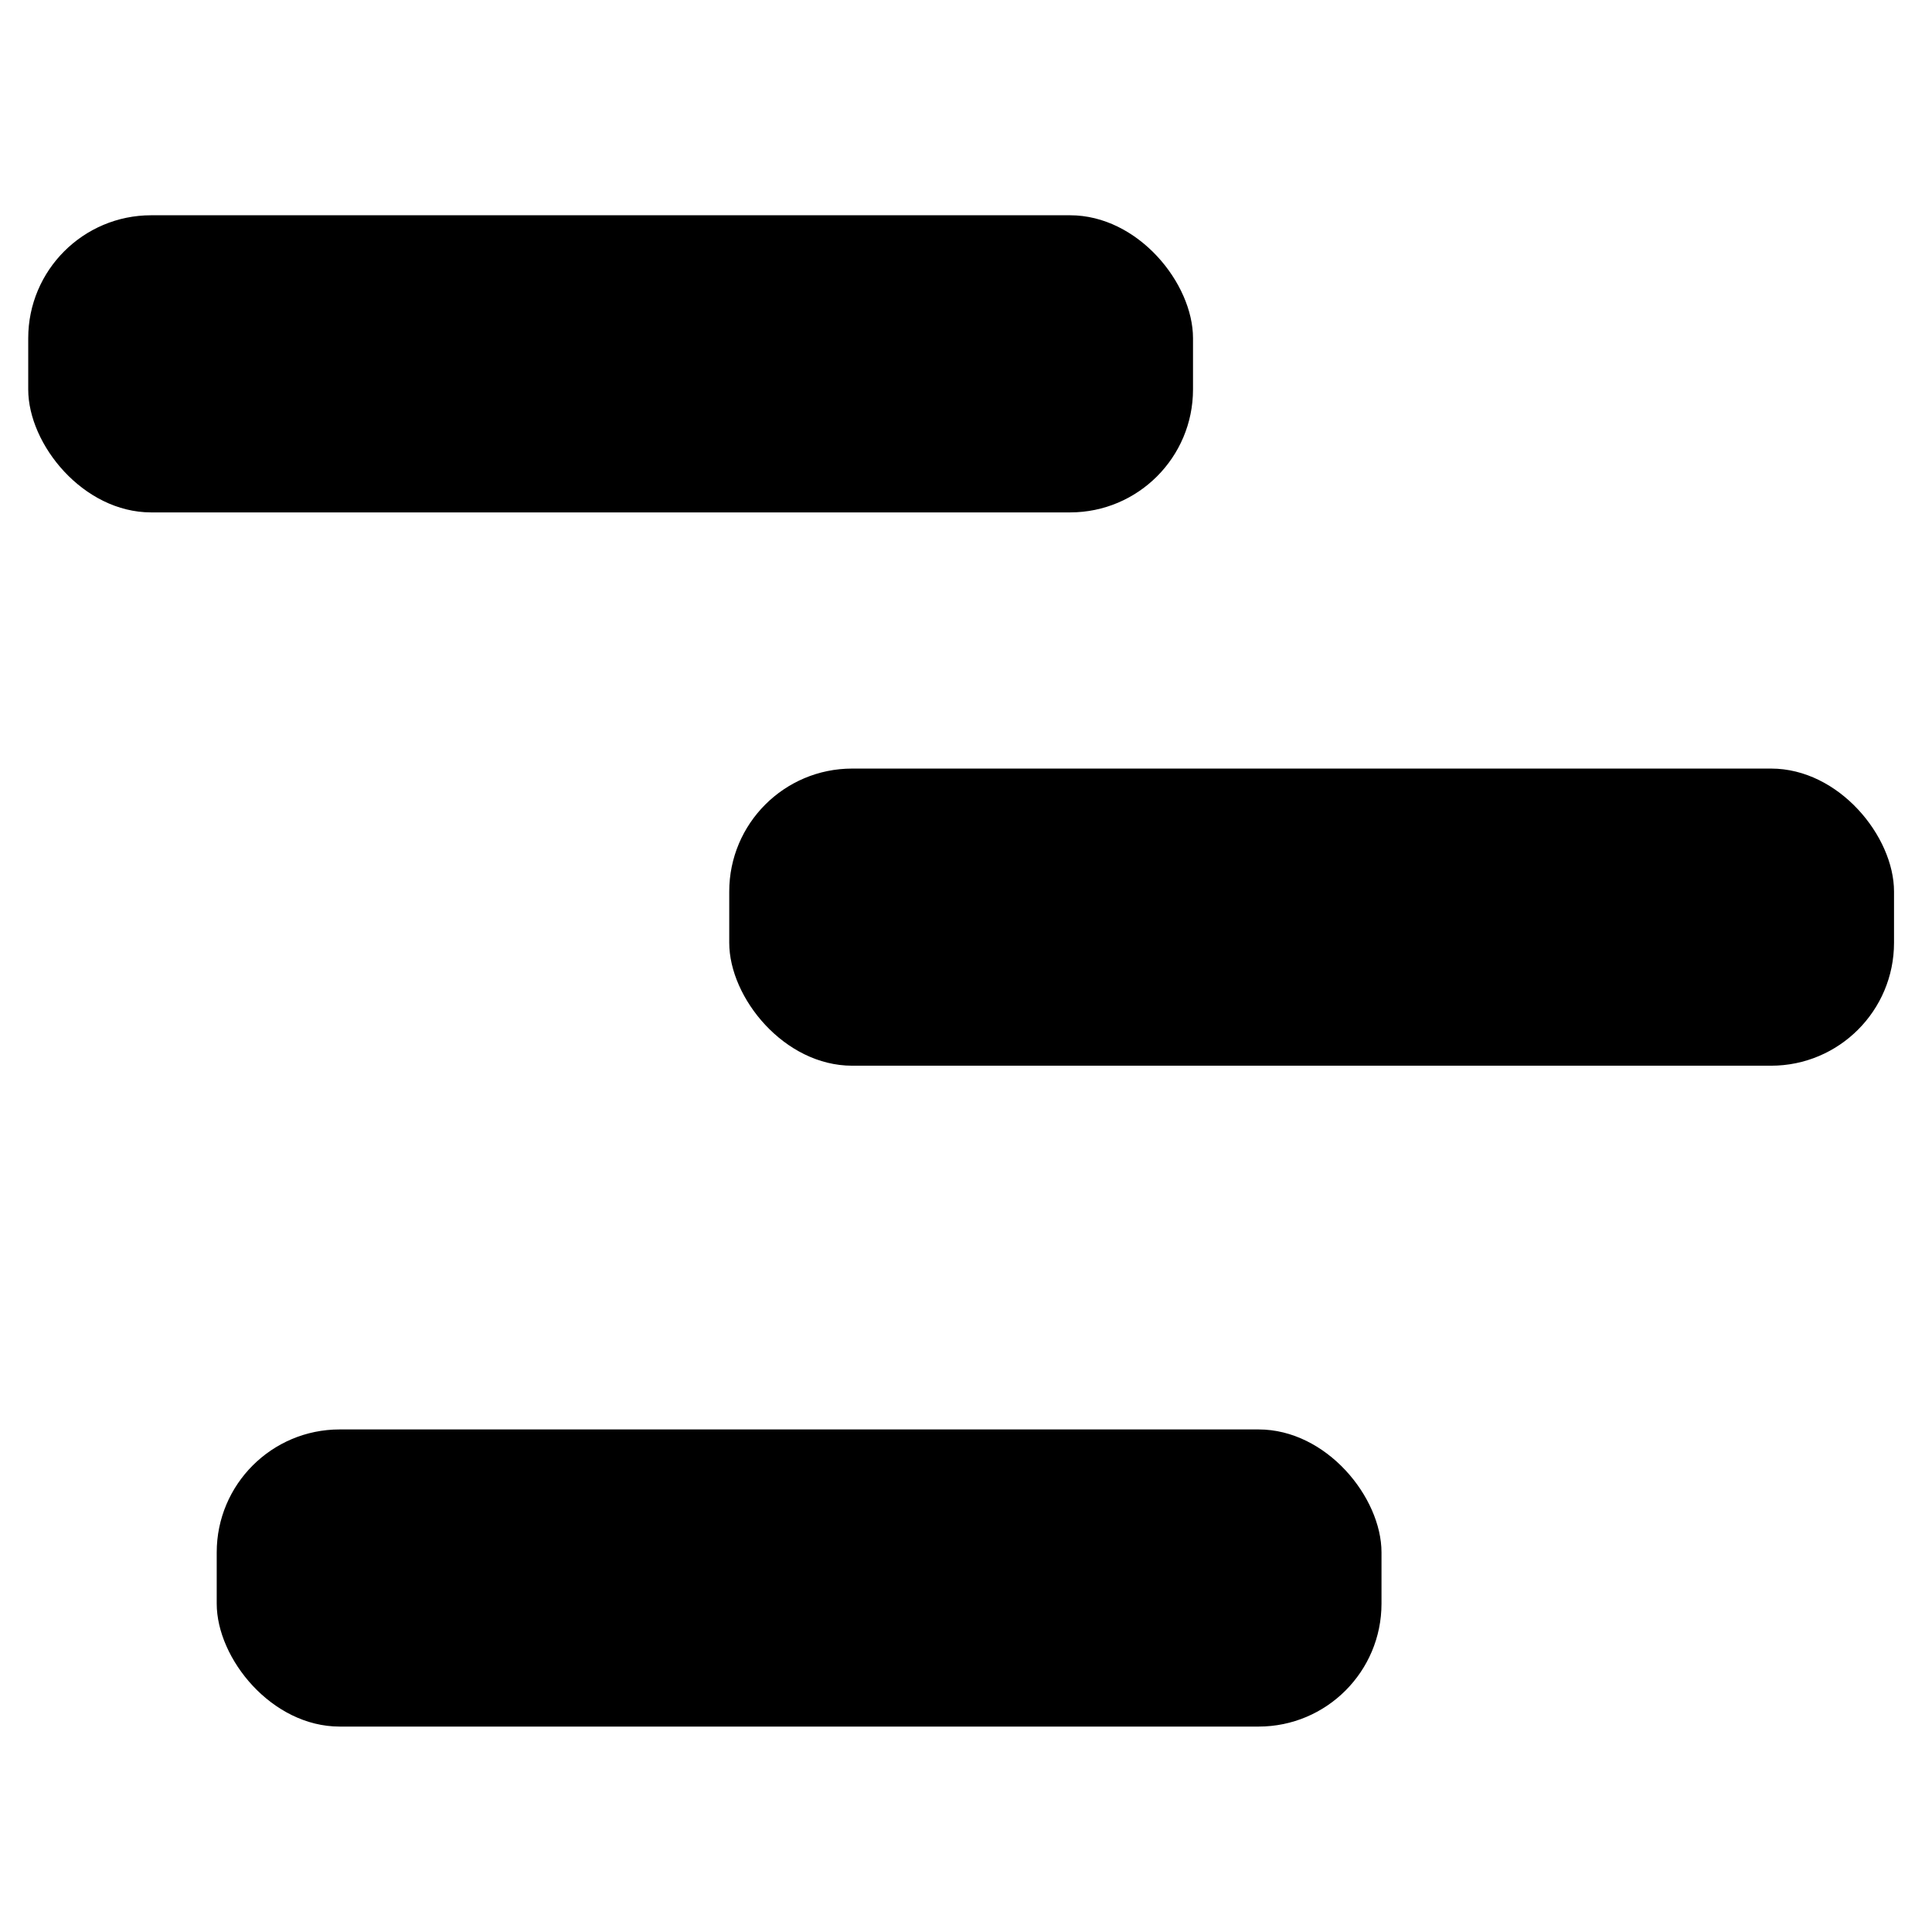 <?xml version="1.0" encoding="UTF-8" standalone="no"?>
<svg
   xmlns:dc="http://purl.org/dc/elements/1.1/"
   xmlns:cc="http://creativecommons.org/ns#"
   xmlns:rdf="http://www.w3.org/1999/02/22-rdf-syntax-ns#"
   xmlns:svg="http://www.w3.org/2000/svg"
   xmlns="http://www.w3.org/2000/svg"
   xmlns:sodipodi="http://sodipodi.sourceforge.net/DTD/sodipodi-0.dtd"
   xmlns:inkscape="http://www.inkscape.org/namespaces/inkscape"
   sodipodi:docname="justify.svg"
   inkscape:version="1.0 (4035a4fb49, 2020-05-01)"
   id="svg8"
   version="1.1"
   viewBox="0 0 64 64"
   height="64mm"
   width="64mm">
  <defs
     id="defs2" />
  <sodipodi:namedview
     inkscape:window-maximized="1"
     inkscape:window-y="-8"
     inkscape:window-x="-8"
     inkscape:window-height="987"
     inkscape:window-width="1680"
     showgrid="false"
     inkscape:document-rotation="0"
     inkscape:current-layer="layer1"
     inkscape:document-units="mm"
     inkscape:cy="70.124046"
     inkscape:cx="115.4815"
     inkscape:zoom="1.979899"
     inkscape:pageshadow="2"
     inkscape:pageopacity="0.0"
     borderopacity="1.0"
     bordercolor="#666666"
     pagecolor="#ffffff"
     id="base" />
  <g
     id="layer1"
     inkscape:groupmode="layer"
     inkscape:label="Layer 1">
    <rect
       ry="4.073"
       y="7.131"
       x="0.935"
       height="9.843"
       width="38.585"
       id="rect833"
       style="fill:#000000;stroke-width:1.617;stroke-linecap:round;stroke-linejoin:round" />
    <rect
       style="fill:#000000;stroke-width:1.617;stroke-linecap:round;stroke-linejoin:round"
       id="rect833-5"
       width="38.585"
       height="9.843"
       x="24.157"
       y="25.46"
       ry="4.073" />
    <rect
       style="fill:#000000;stroke-width:1.617;stroke-linecap:round;stroke-linejoin:round"
       id="rect833-6"
       width="38.585"
       height="9.843"
       x="7.179"
       y="47.352"
       ry="4.073" />
  </g>
</svg>
